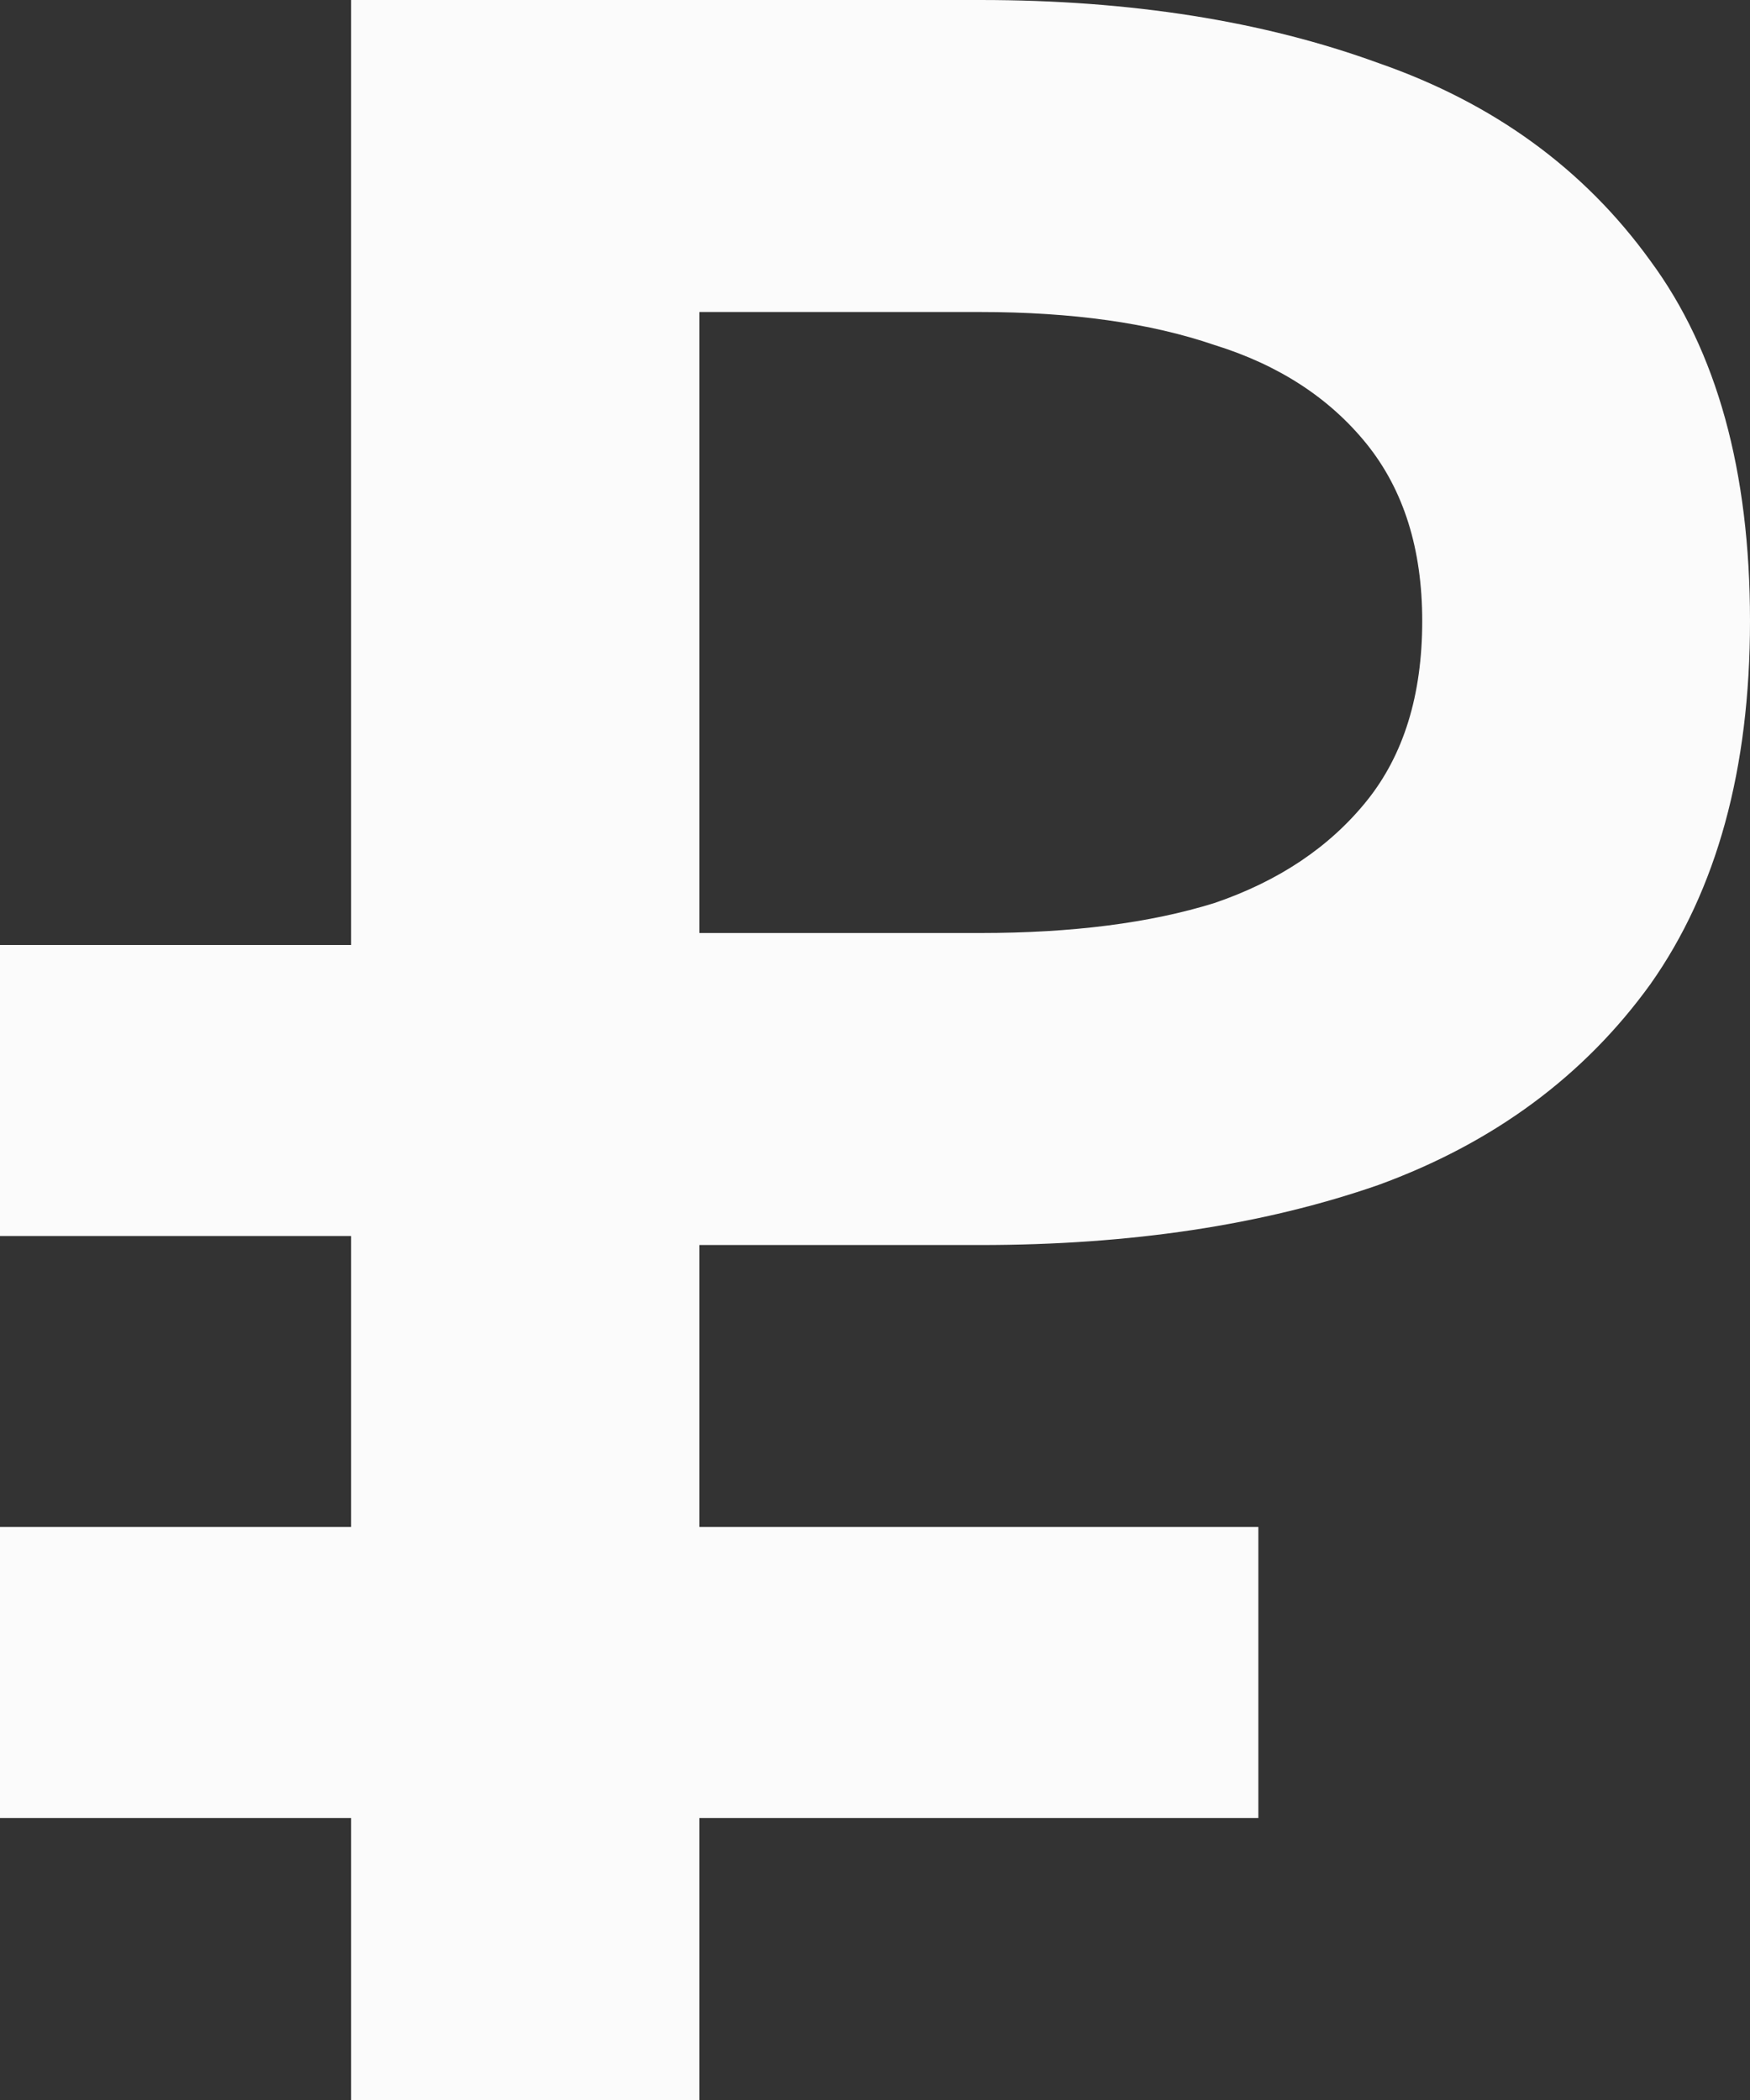 <svg width="20" height="24" viewBox="0 0 20 24" fill="none" xmlns="http://www.w3.org/2000/svg">
<rect x="0" y="0" width="20" height="24" fill="#333333" stroke="none"/>
<path d="M4.013 0V24H7.993V0H4.013ZM6.254 3.566H11.204C12.252 3.566 13.144 3.691 13.88 3.943C14.615 4.171 15.195 4.549 15.619 5.074C16.042 5.6 16.254 6.274 16.254 7.097C16.254 7.943 16.042 8.629 15.619 9.154C15.195 9.68 14.615 10.069 13.88 10.32C13.144 10.549 12.252 10.663 11.204 10.663H6.254V14.229H11.204C12.921 14.229 14.437 14 15.752 13.543C17.068 13.063 18.105 12.297 18.863 11.246C19.621 10.171 20 8.789 20 7.097C20 5.383 19.621 4.011 18.863 2.983C18.105 1.931 17.068 1.177 15.752 0.72C14.437 0.24 12.921 0 11.204 0H6.254V3.566ZM7.525 20.777H14.381V17.451H7.525V20.777ZM0 14.126H6.856V10.8H0V14.126ZM0 20.777H6.856V17.451H0V20.777Z" fill="#FBFBFB"/>
</svg>
